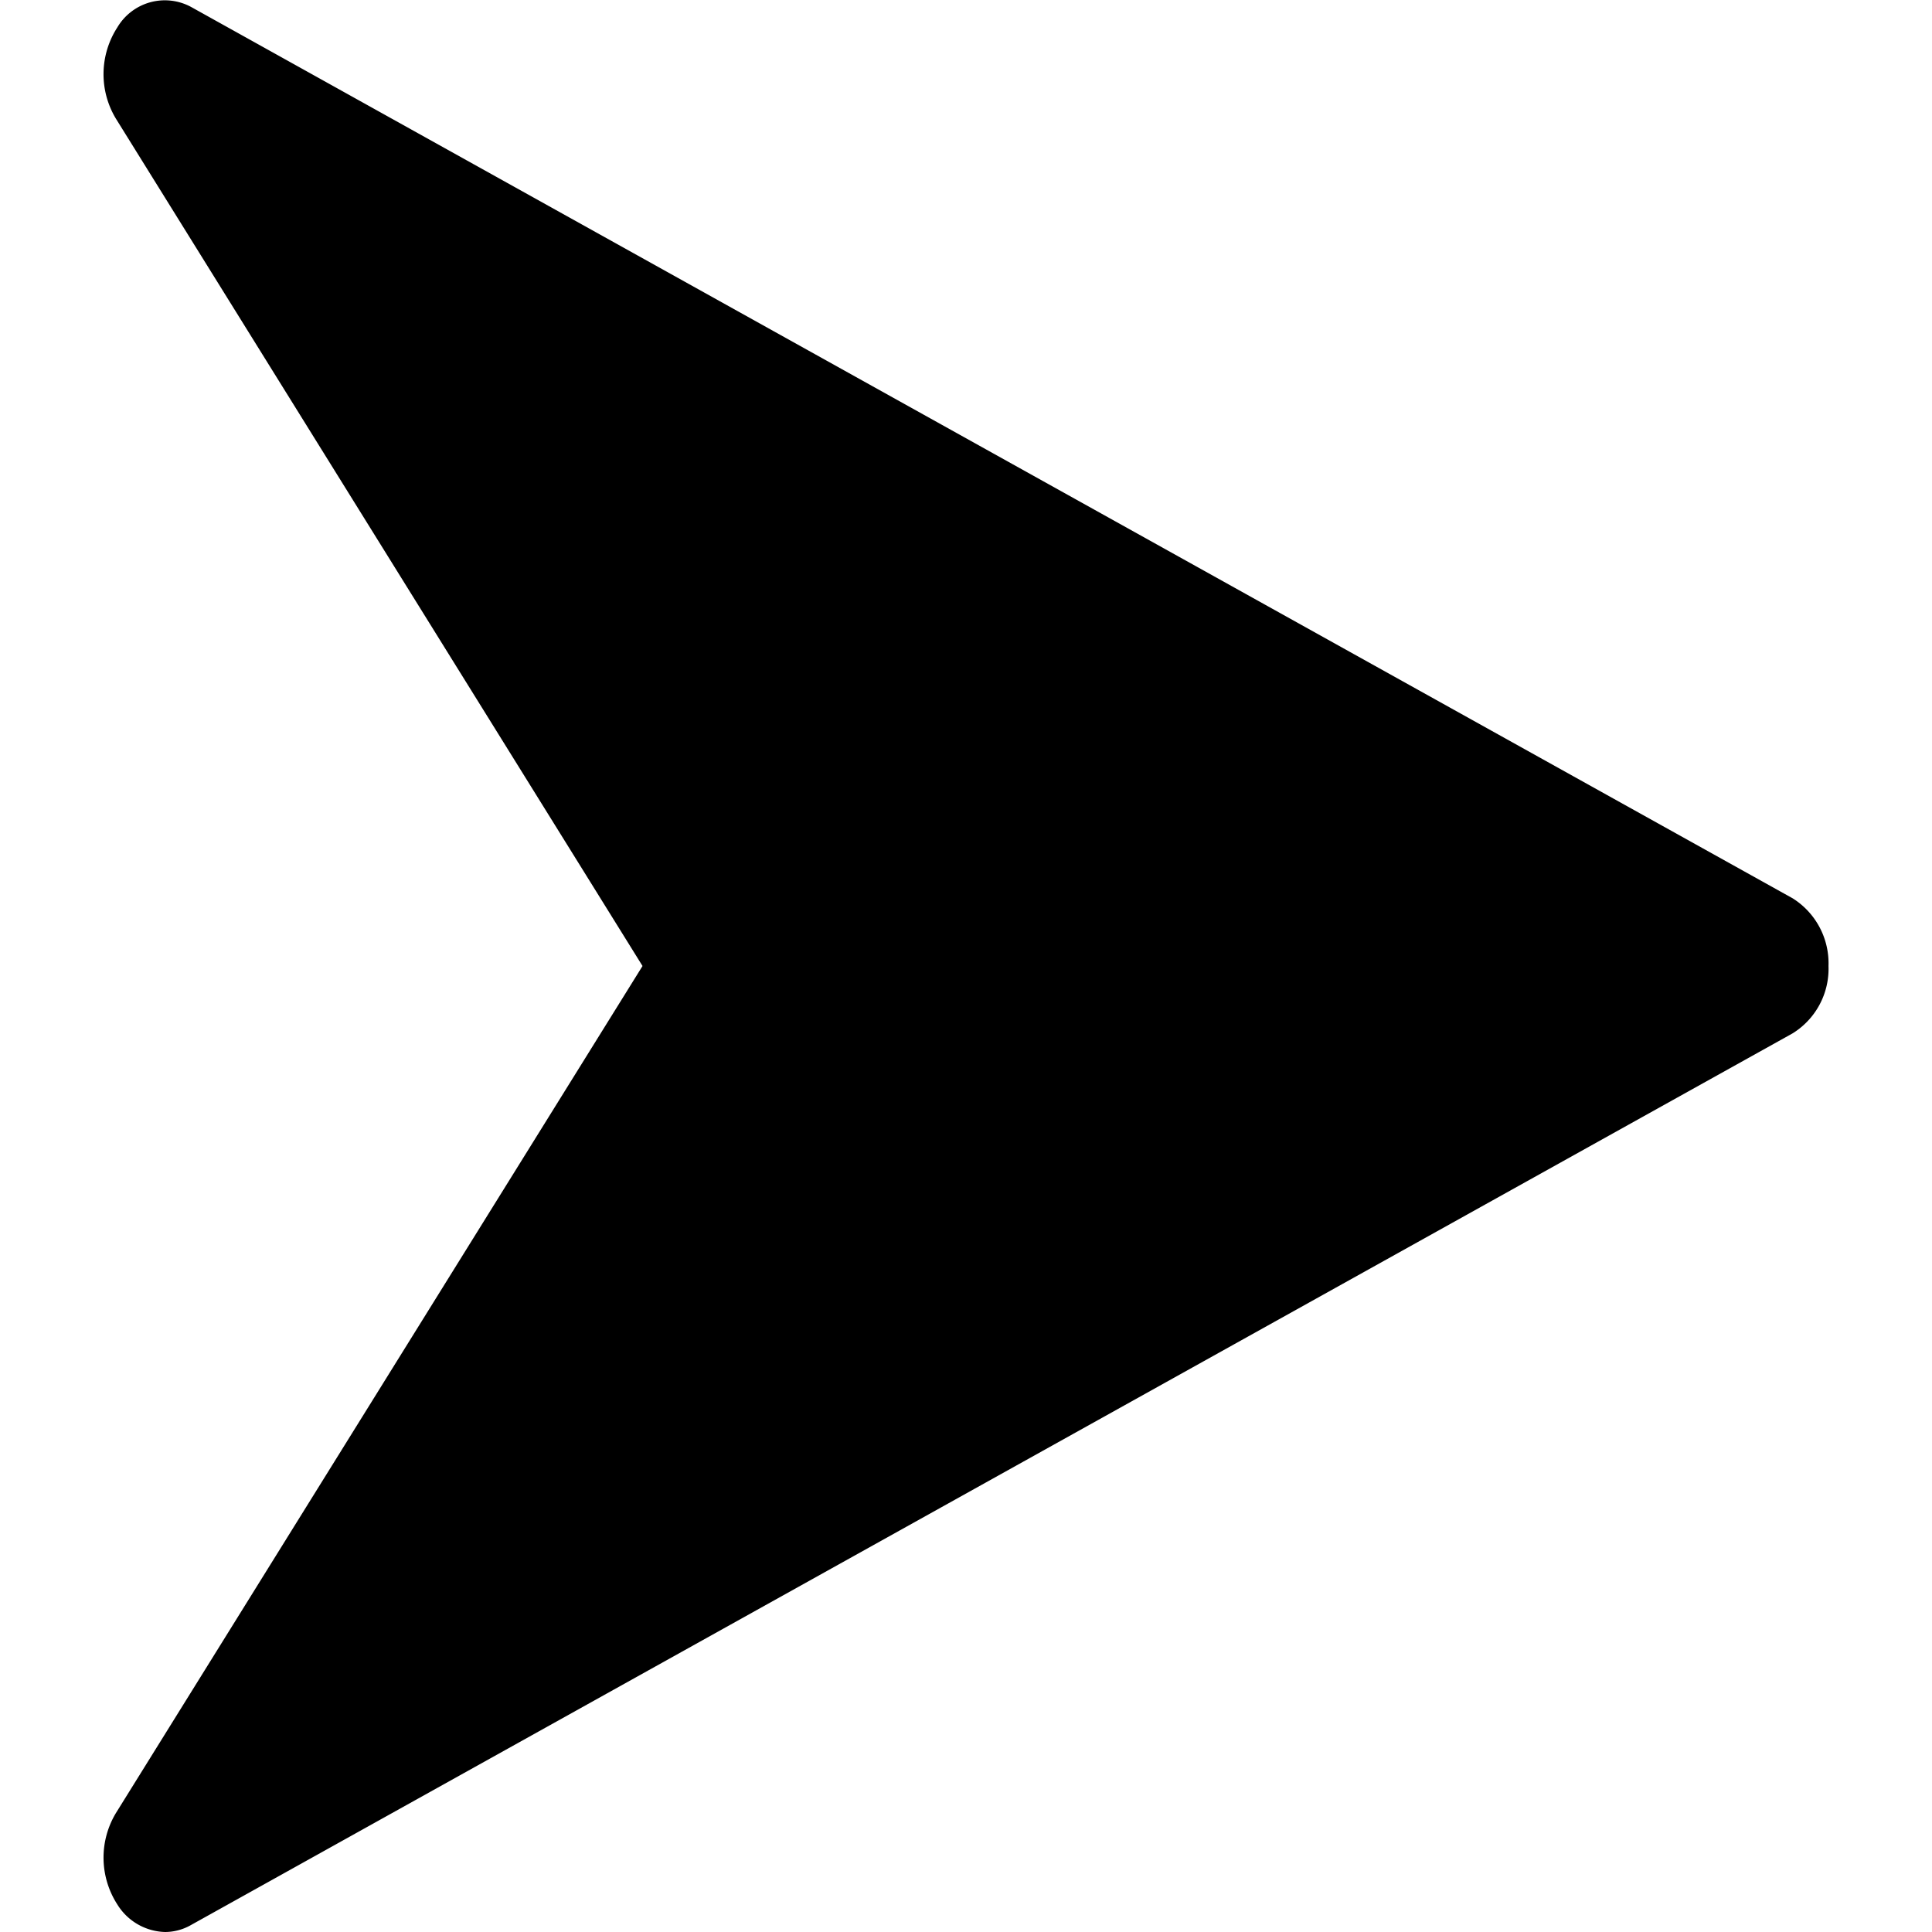 <svg data-tags="live chat,send,share,point" xmlns="http://www.w3.org/2000/svg" viewBox="0 0 14 14"><path d="M12.991 6.51L1.384.05A.4.4 0 00.85.199.624.624 0 00.84.86L4.656 7 .84 13.138a.626.626 0 00.01.662.419.419 0 00.347.2.38.38 0 00.186-.05L12.99 7.488A.55.55 0 0013.25 7a.556.556 0 00-.259-.49z"/></svg>